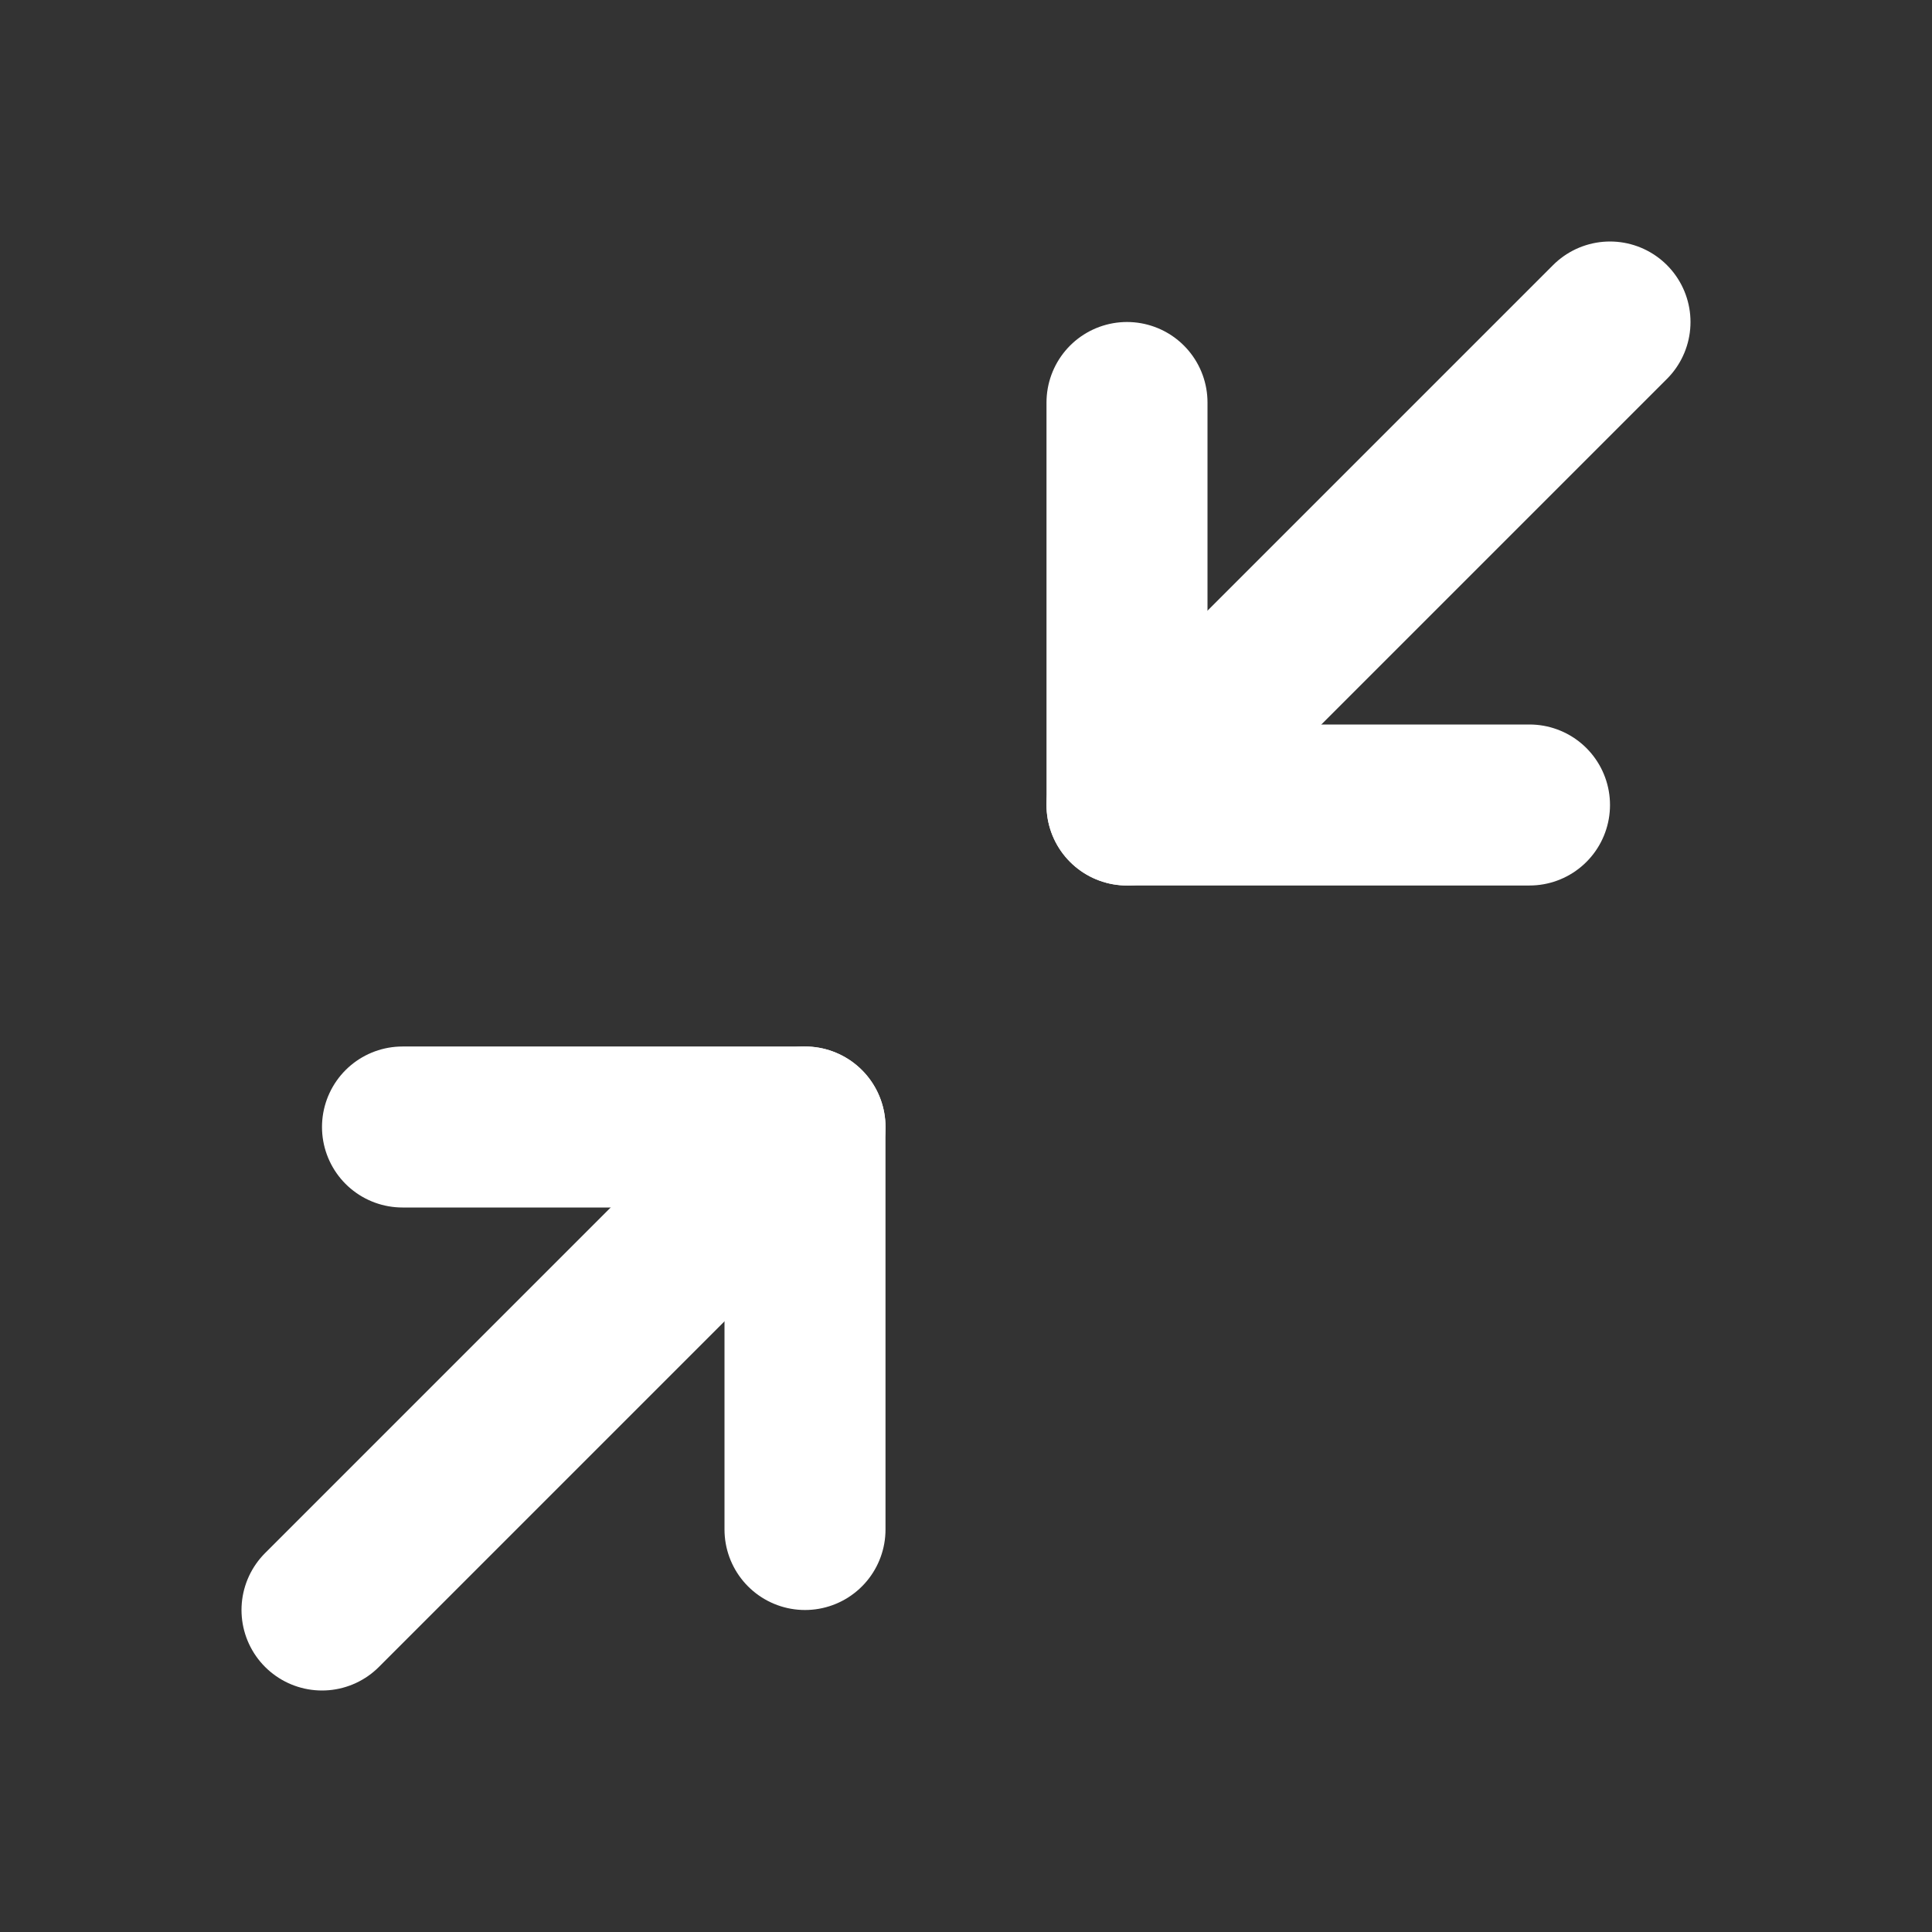 <svg width="24" height="24" viewBox="0 0 24 24" fill="none" xmlns="http://www.w3.org/2000/svg">
<rect x="0" y="0" width="24" height="24" fill="#333333" stroke="none"/>
<path d="M4 20L10 14" stroke="white" stroke-width="2" stroke-linecap="round" stroke-linejoin="round"/>
<path d="M10 19V14H5" stroke="white" stroke-width="2" stroke-linecap="round" stroke-linejoin="round"/>
<path d="M20 4L14 10" stroke="white" stroke-width="2" stroke-linecap="round" stroke-linejoin="round"/>
<path d="M14 5V10H19" stroke="white" stroke-width="2" stroke-linecap="round" stroke-linejoin="round"/>
</svg>
